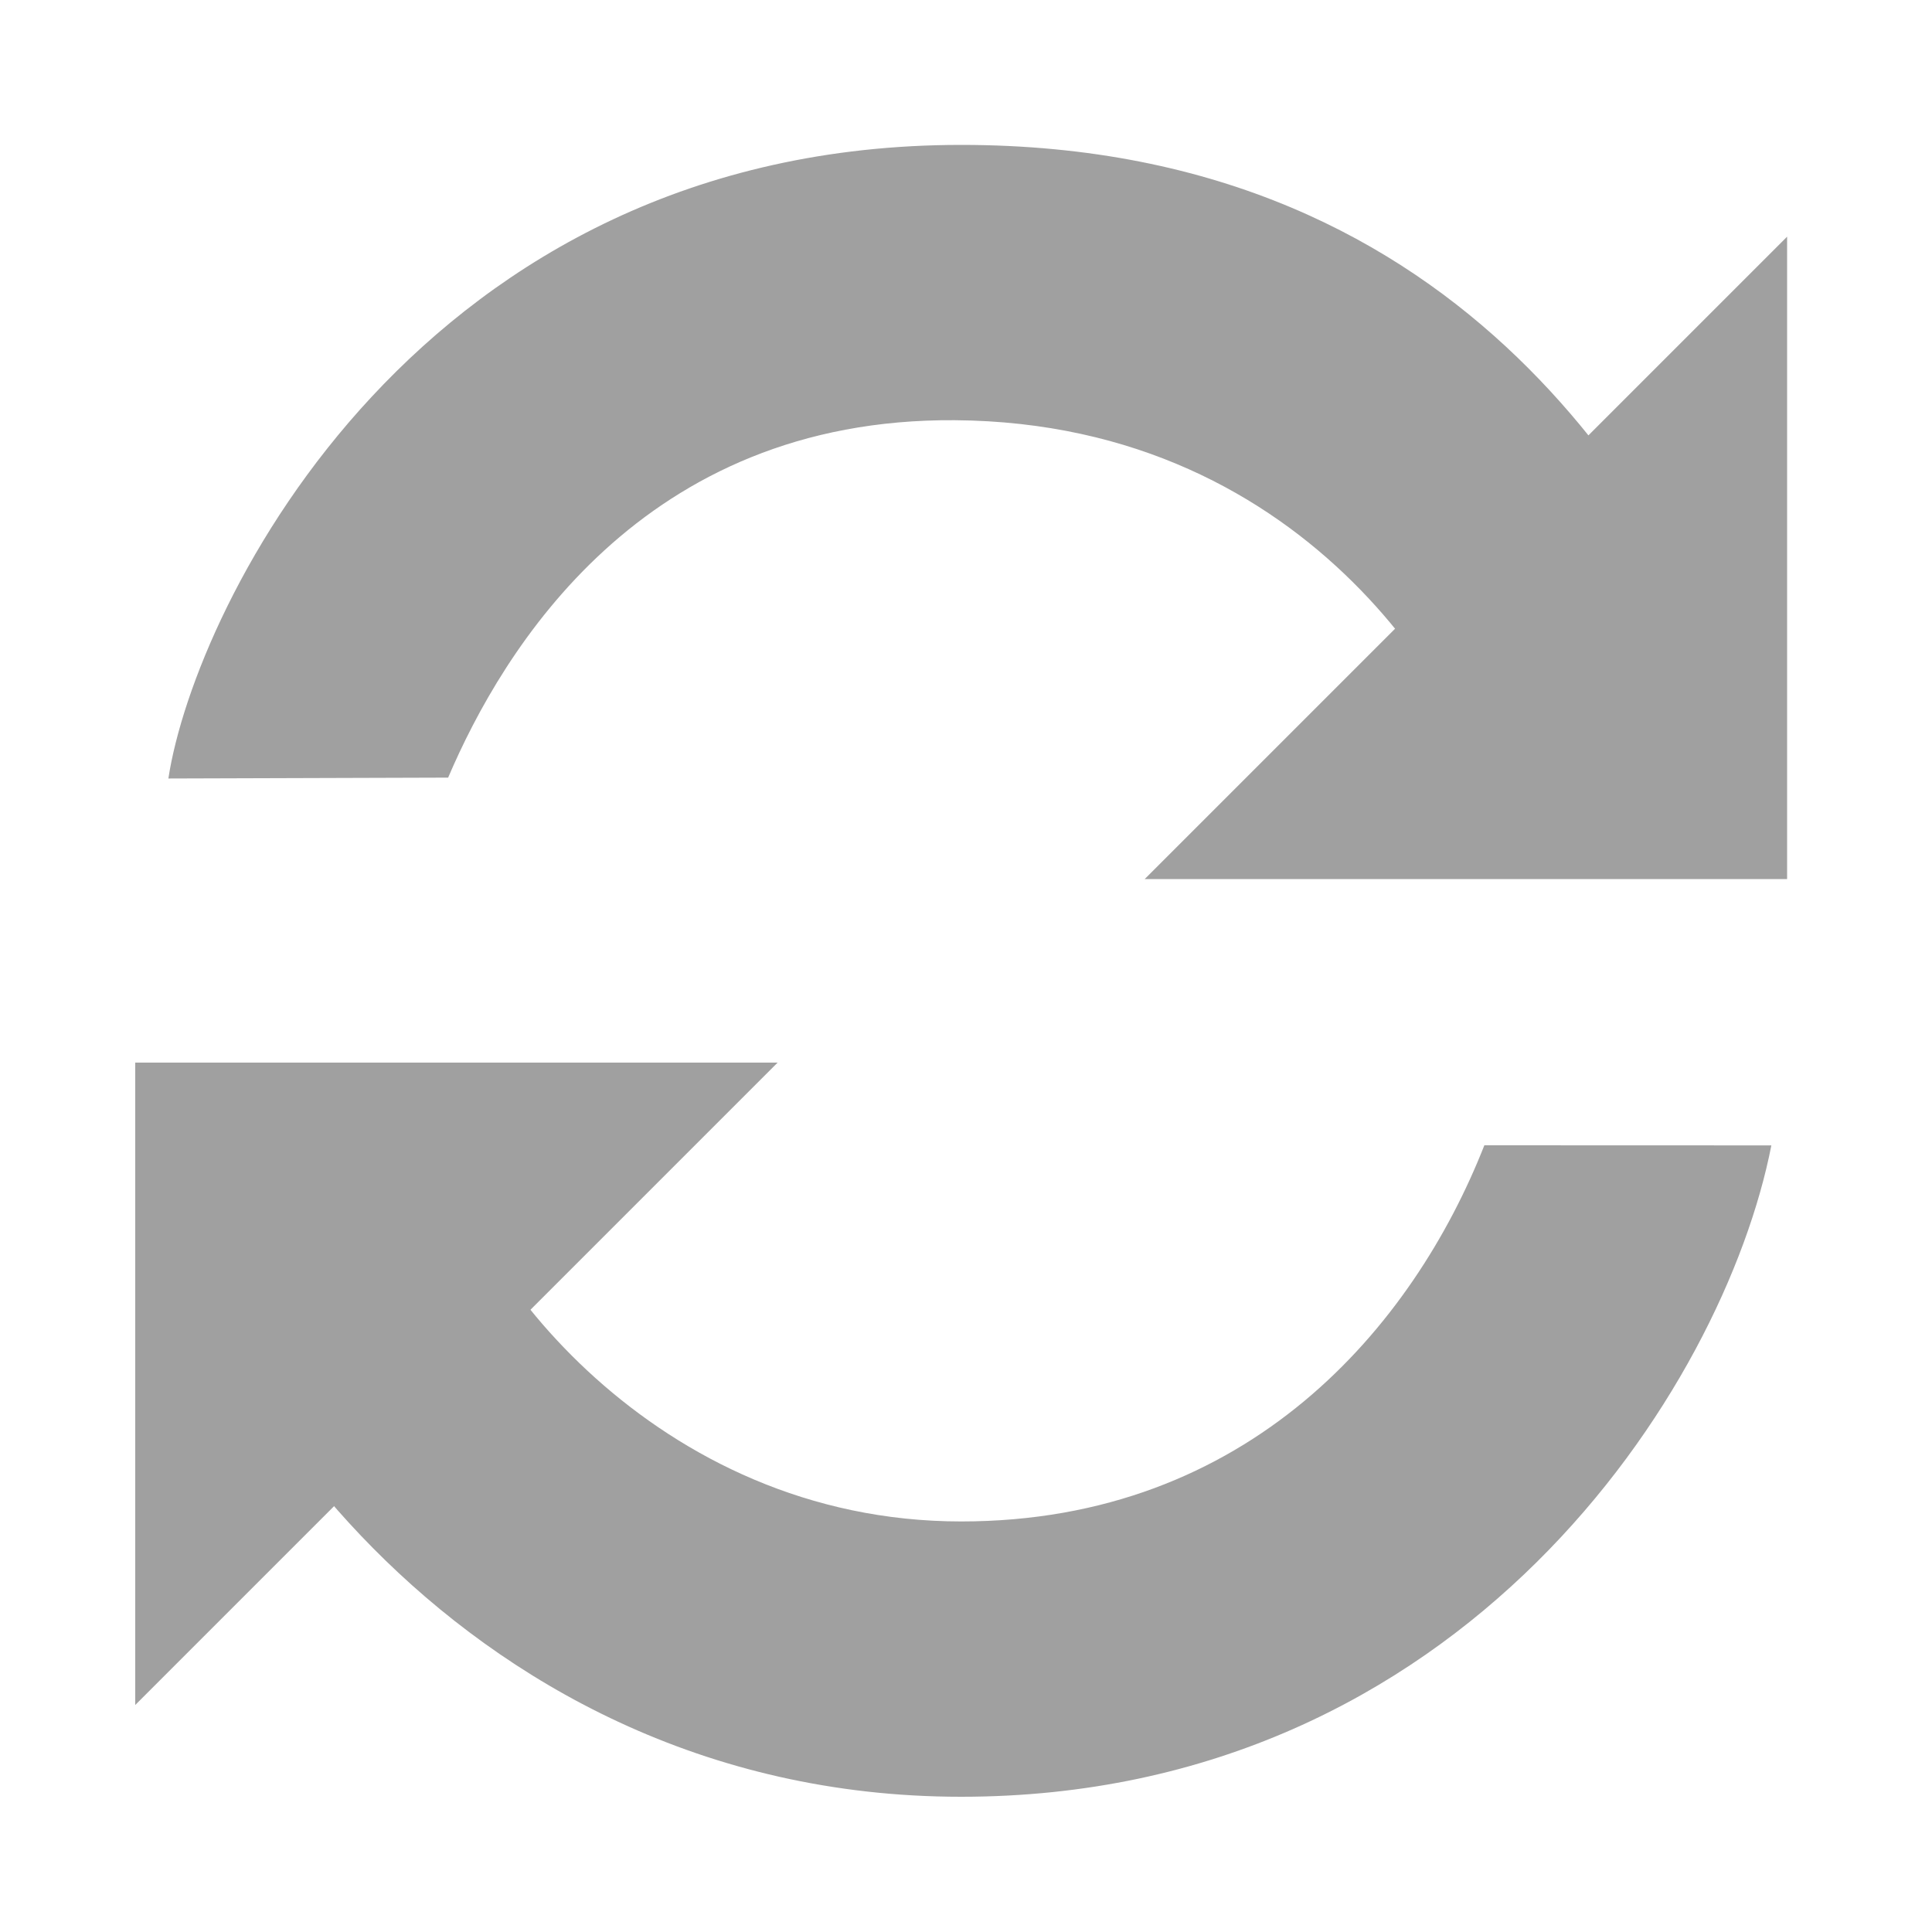 <svg version="1.1" viewBox="0 0 200 200" xmlns="http://www.w3.org/2000/svg" xmlns:xlink="http://www.w3.org/1999/xlink">
<g fill="#A0A0A0">
<path d="M18.28,122.98 C17.70,138.40 46.04,186.00 99.50,186.00 C151.43,186.00 178.45,143.75 183.37,118.57 C183.37,118.57 153.66,118.56 153.66,118.56 C146.28,137.32 129.29,157.50 99.50,157.50 C67.75,157.50 48.15,130.96 45.96,118.40 C45.96,118.40 18.28,122.98 18.28,122.98 Z"/>
<path d="M180.36,72.31 C172.59,54.53 152.96,15.00 99.50,15.00 C43.53,15.00 20.18,62.58 17.43,80.59 C17.43,80.59 46.39,80.50 46.39,80.50 C52.03,67.29 66.44,43.27 98.84,43.50 C136.24,43.77 152.67,74.16 154.65,84.65 C154.65,84.65 180.36,72.31 180.36,72.31 Z"/>
<path d="M14.00,176.50 L14.00,110.00 L80.50,110.00 L14.00,176.50 Z"/>
<path d="M118.50,91.00 L185.00,91.00 L185.00,24.50 L118.50,91.00 Z"/>
</g>
</svg>
